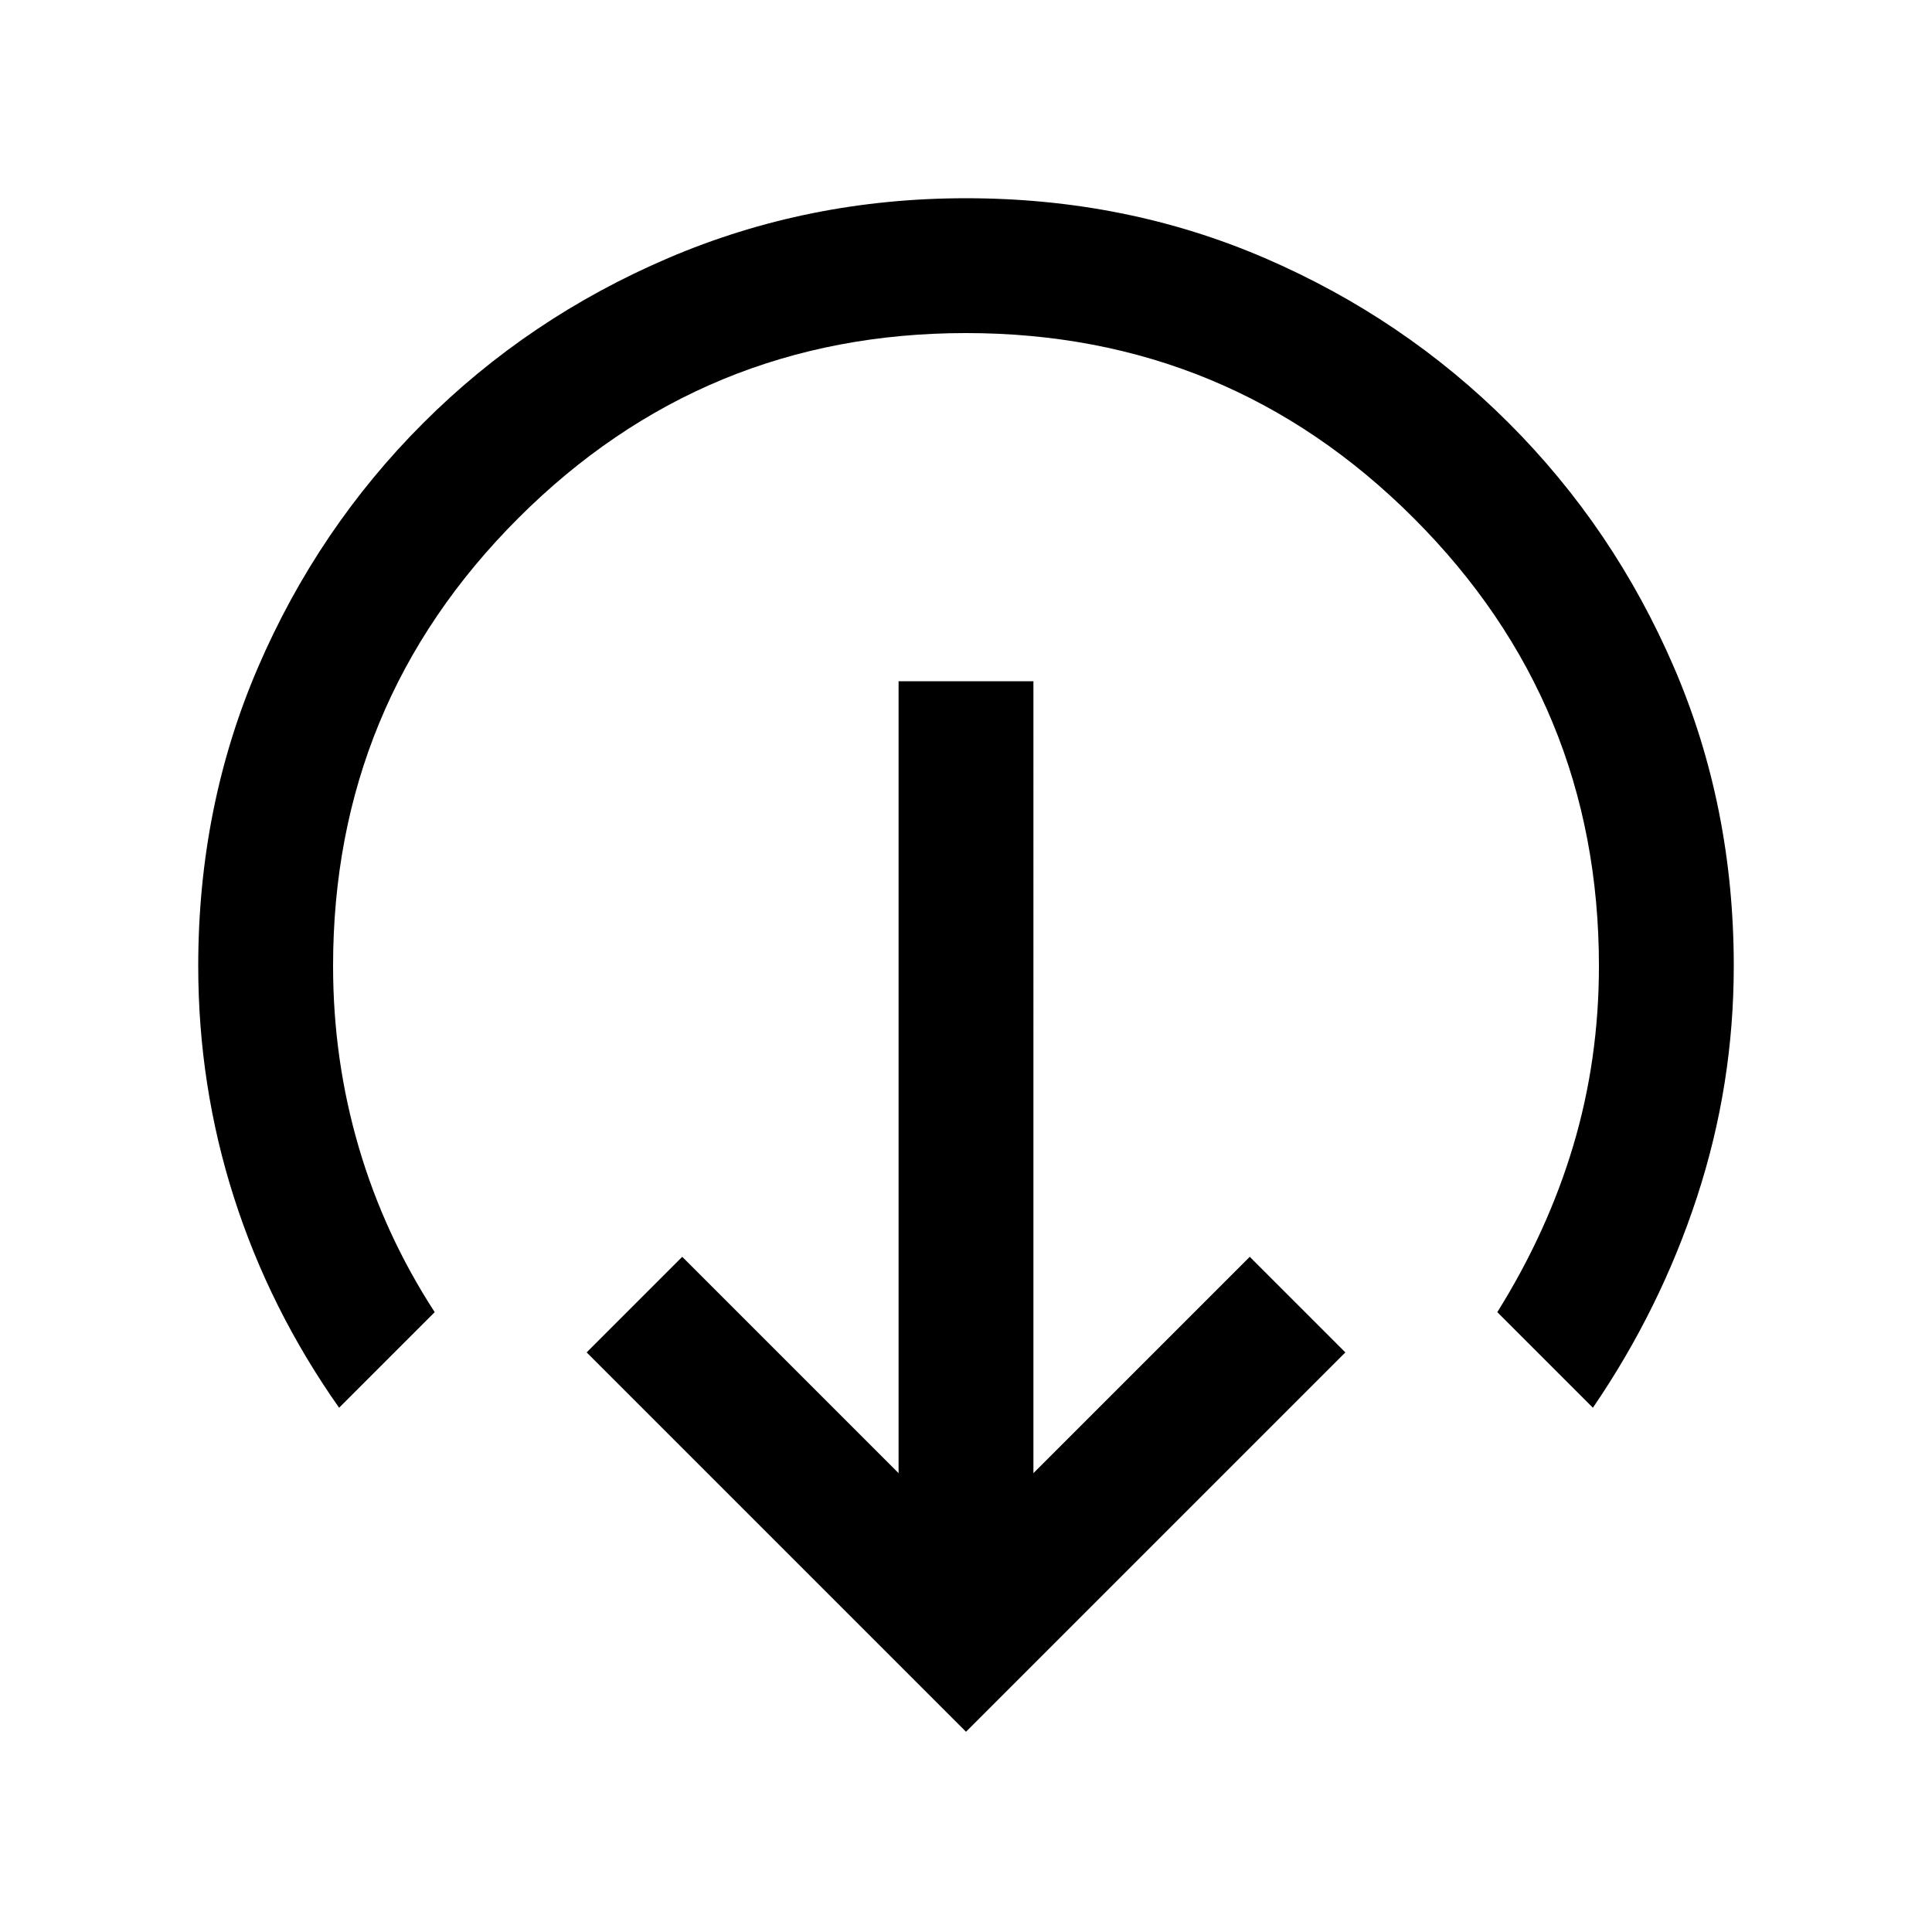 <svg xmlns="http://www.w3.org/2000/svg" height="20" viewBox="0 -960 960 960" width="20"><path d="M480-99.5 291.5-288l47.5-47.5L446.5-228v-393.5h67V-228L621-335.5l47.5 47.5L480-99.5Zm-311.5-161q-34.5-49-52.25-104.5T98.5-480q0-79.5 29.75-148.5t82-121.25Q262.5-802 332-831.75t148-29.75q79.5 0 148.5 29.75t121.25 82q52.25 52.25 82 121.25T861.5-480q0 59-18.25 114.75T791.5-260.5L744-308q25-40 37.75-82.75T794.5-480q0-130.5-92-222.5t-222.5-92q-130.5 0-222.5 92t-92 222.5q0 46.5 12.75 90T216-308l-47.5 47.5Z"/></svg>